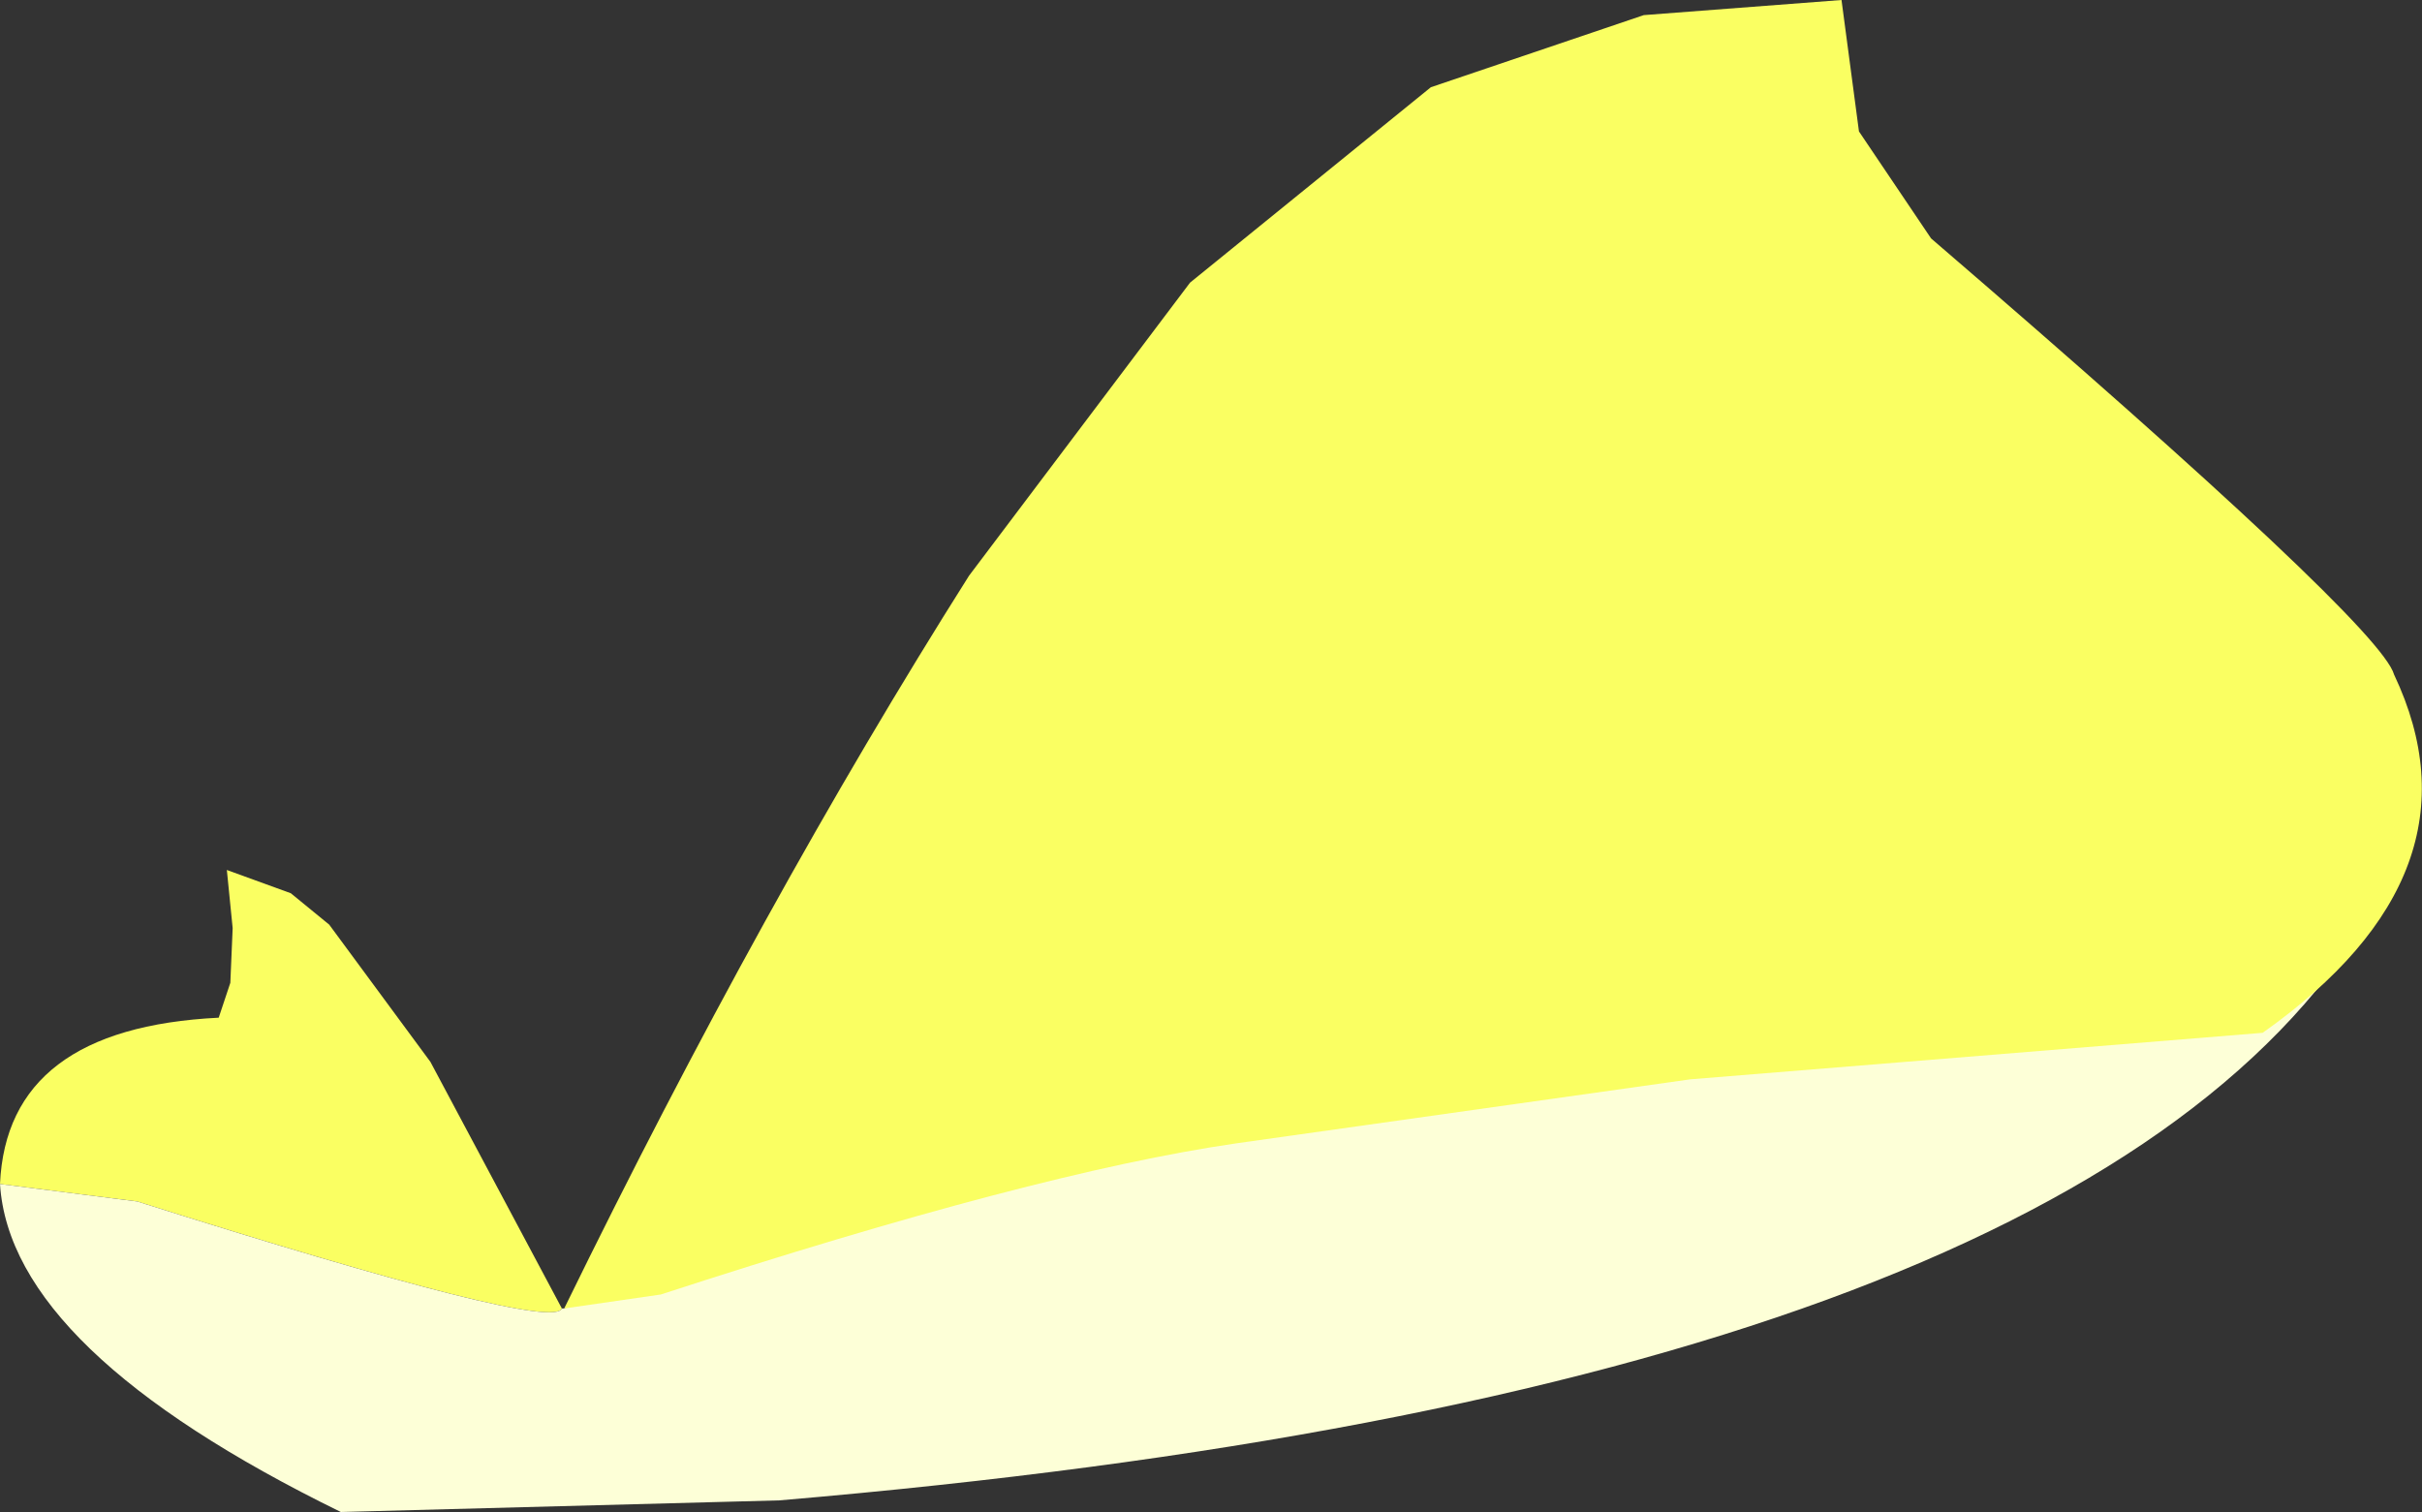 <?xml version="1.0" encoding="UTF-8" standalone="no"?>
<svg xmlns:xlink="http://www.w3.org/1999/xlink" height="65.0px" width="104.1px" xmlns="http://www.w3.org/2000/svg">
  <rect width="100%" height="100%" fill="#333333" stroke="none"/>
  <g transform="matrix(1.0, 0.0, 0.0, 1.0, 159.4, 69.4)">
    <path d="M-159.4 -18.5 Q-159.1 -25.2 -150.0 -25.65 L-149.5 -27.15 -149.4 -29.5 -149.65 -32.0 -146.9 -31.0 -145.25 -29.65 -140.9 -23.75 -135.25 -13.15 Q-135.65 -12.1 -153.5 -17.75 L-159.4 -18.5" fill="#faff62" fill-rule="evenodd" stroke="none"/>
    <path d="M-159.4 -18.5 L-153.5 -17.75 Q-135.65 -12.1 -135.25 -13.15 L-135.15 -13.15 Q-107.15 -26.75 -57.65 -29.9 -70.0 -9.65 -125.9 -4.9 L-144.75 -4.4 Q-158.95 -11.35 -159.4 -18.5" fill="#fdffd7" fill-rule="evenodd" stroke="none"/>
    <path d="M-62.15 -25.0 L-86.75 -23.0 -106.25 -20.25 Q-114.9 -19.0 -131.0 -13.75 L-135.15 -13.15 Q-126.6 -30.65 -117.75 -44.65 L-108.25 -57.25 -97.9 -65.65 -88.75 -68.75 -80.25 -69.4 -79.5 -63.75 -76.4 -59.15 Q-57.1 -42.55 -56.5 -40.4 -52.45 -31.85 -62.15 -25.0" fill="#faff62" fill-rule="evenodd" stroke="none"/>
  </g>
</svg>

